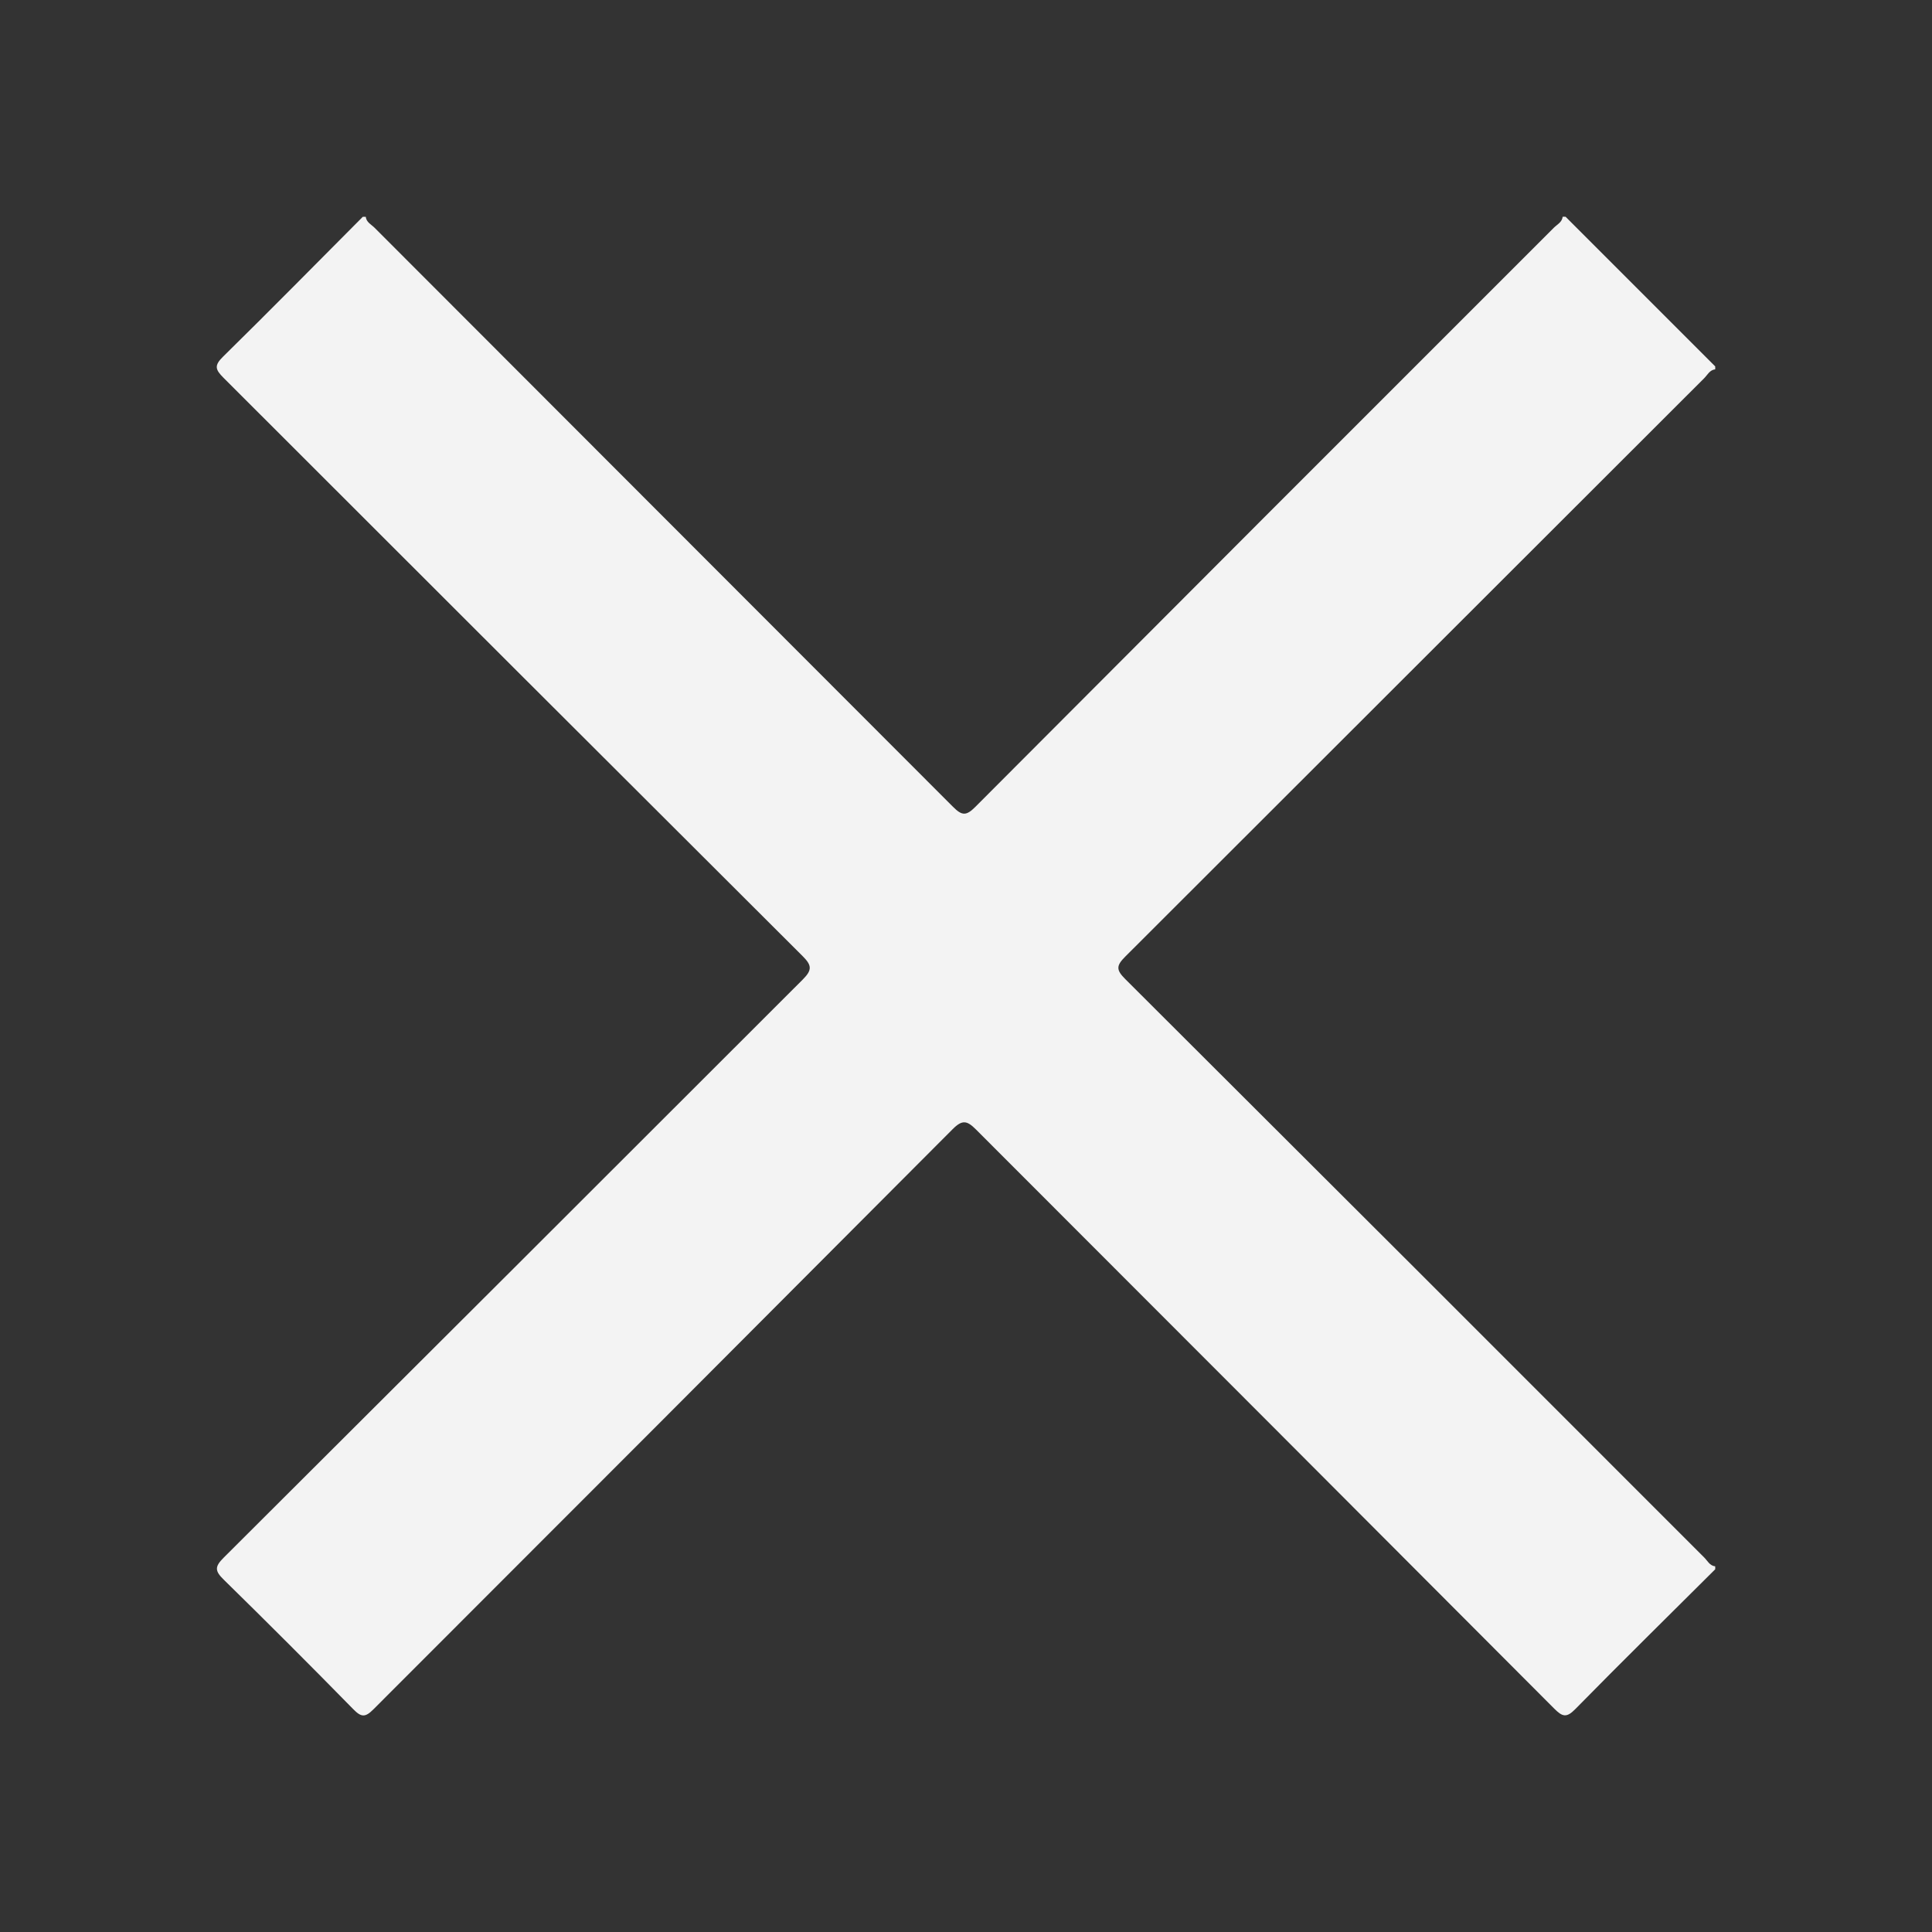 <svg xmlns="http://www.w3.org/2000/svg" viewBox="0 0 169.331 169.348"><rect x="0" y="0" width="169.331" height="169.348" fill="#333333" stroke="none"/><defs><style>.cls-1{fill:none;}.cls-2{fill:#f3f3f3;}</style></defs><g id="Layer_2" data-name="Layer 2"><g id="Layer_1-2" data-name="Layer 1"><path class="cls-1" d="M31.849,169.348A20.115,20.115,0,0,1,17.404,163.112c-4-4.082-7.619-7.701-11.059-11.06A19.924,19.924,0,0,1,6.193,123.062q12.652-12.611,25.281-25.24,6.503-6.498,13.008-12.995Q37.861,78.215,31.243,71.6,18.712,59.079,6.173,46.564A19.974,19.974,0,0,1,0,32.09,20.176,20.176,0,0,1,6.232,17.708c2.975-2.921,6.003-5.972,8.933-8.923L23.905,0H49.078l1.157,10.5L61.903,22.175q11.305,11.309,22.605,22.623Q95.807,33.481,107.115,22.174l11.668-11.675L119.941,0h25.147L169.331,24.244V49.393l-10.5,1.157L147.252,62.125Q135.896,73.477,124.535,84.827q11.417,11.402,22.826,22.812l11.463,11.459,10.507,1.147v25.188l-8.777,8.734c-2.952,2.931-6.005,5.962-8.929,8.938a19.885,19.885,0,0,1-28.85.072q-12.849-12.886-25.703-25.744-6.283-6.289-12.564-12.578-7.707,7.72-15.418,15.435-11.457,11.467-22.907,22.939A19.882,19.882,0,0,1,31.849,169.348Z"/><path class="cls-2" d="M150.331,32.114V32.371c-.483.053-.675.486-.962.773Q123.997,58.496,98.621,83.845c-.799.796-.8,1.167-0,1.964q25.4,25.324,50.748,50.701c.287.287.479.72.962.773v.257c-4.093,4.076-8.211,8.129-12.259,12.25-.767.781-1.122.693-1.848-.035Q110.903,124.362,85.548,99.003c-.787-.789-1.199-.893-2.054-.035q-25.358,25.447-50.764,50.846c-.705.707-1.054.716-1.752.004q-5.622-5.737-11.36-11.36c-.793-.774-.814-1.139-.01-1.939q25.398-25.316,50.756-50.673c.847-.845.776-1.257-.024-2.054Q44.948,58.469,19.59,33.112c-.719-.718-.835-1.073-.045-1.848,4.123-4.049,8.177-8.169,12.254-12.264h.257c.053.483.486.675.773.962q25.351,25.374,50.697,50.752c.797.8,1.168.798,1.964-.001q25.323-25.402,50.697-50.752c.287-.287.72-.479.773-.962h.257Z"/></g></g></svg>